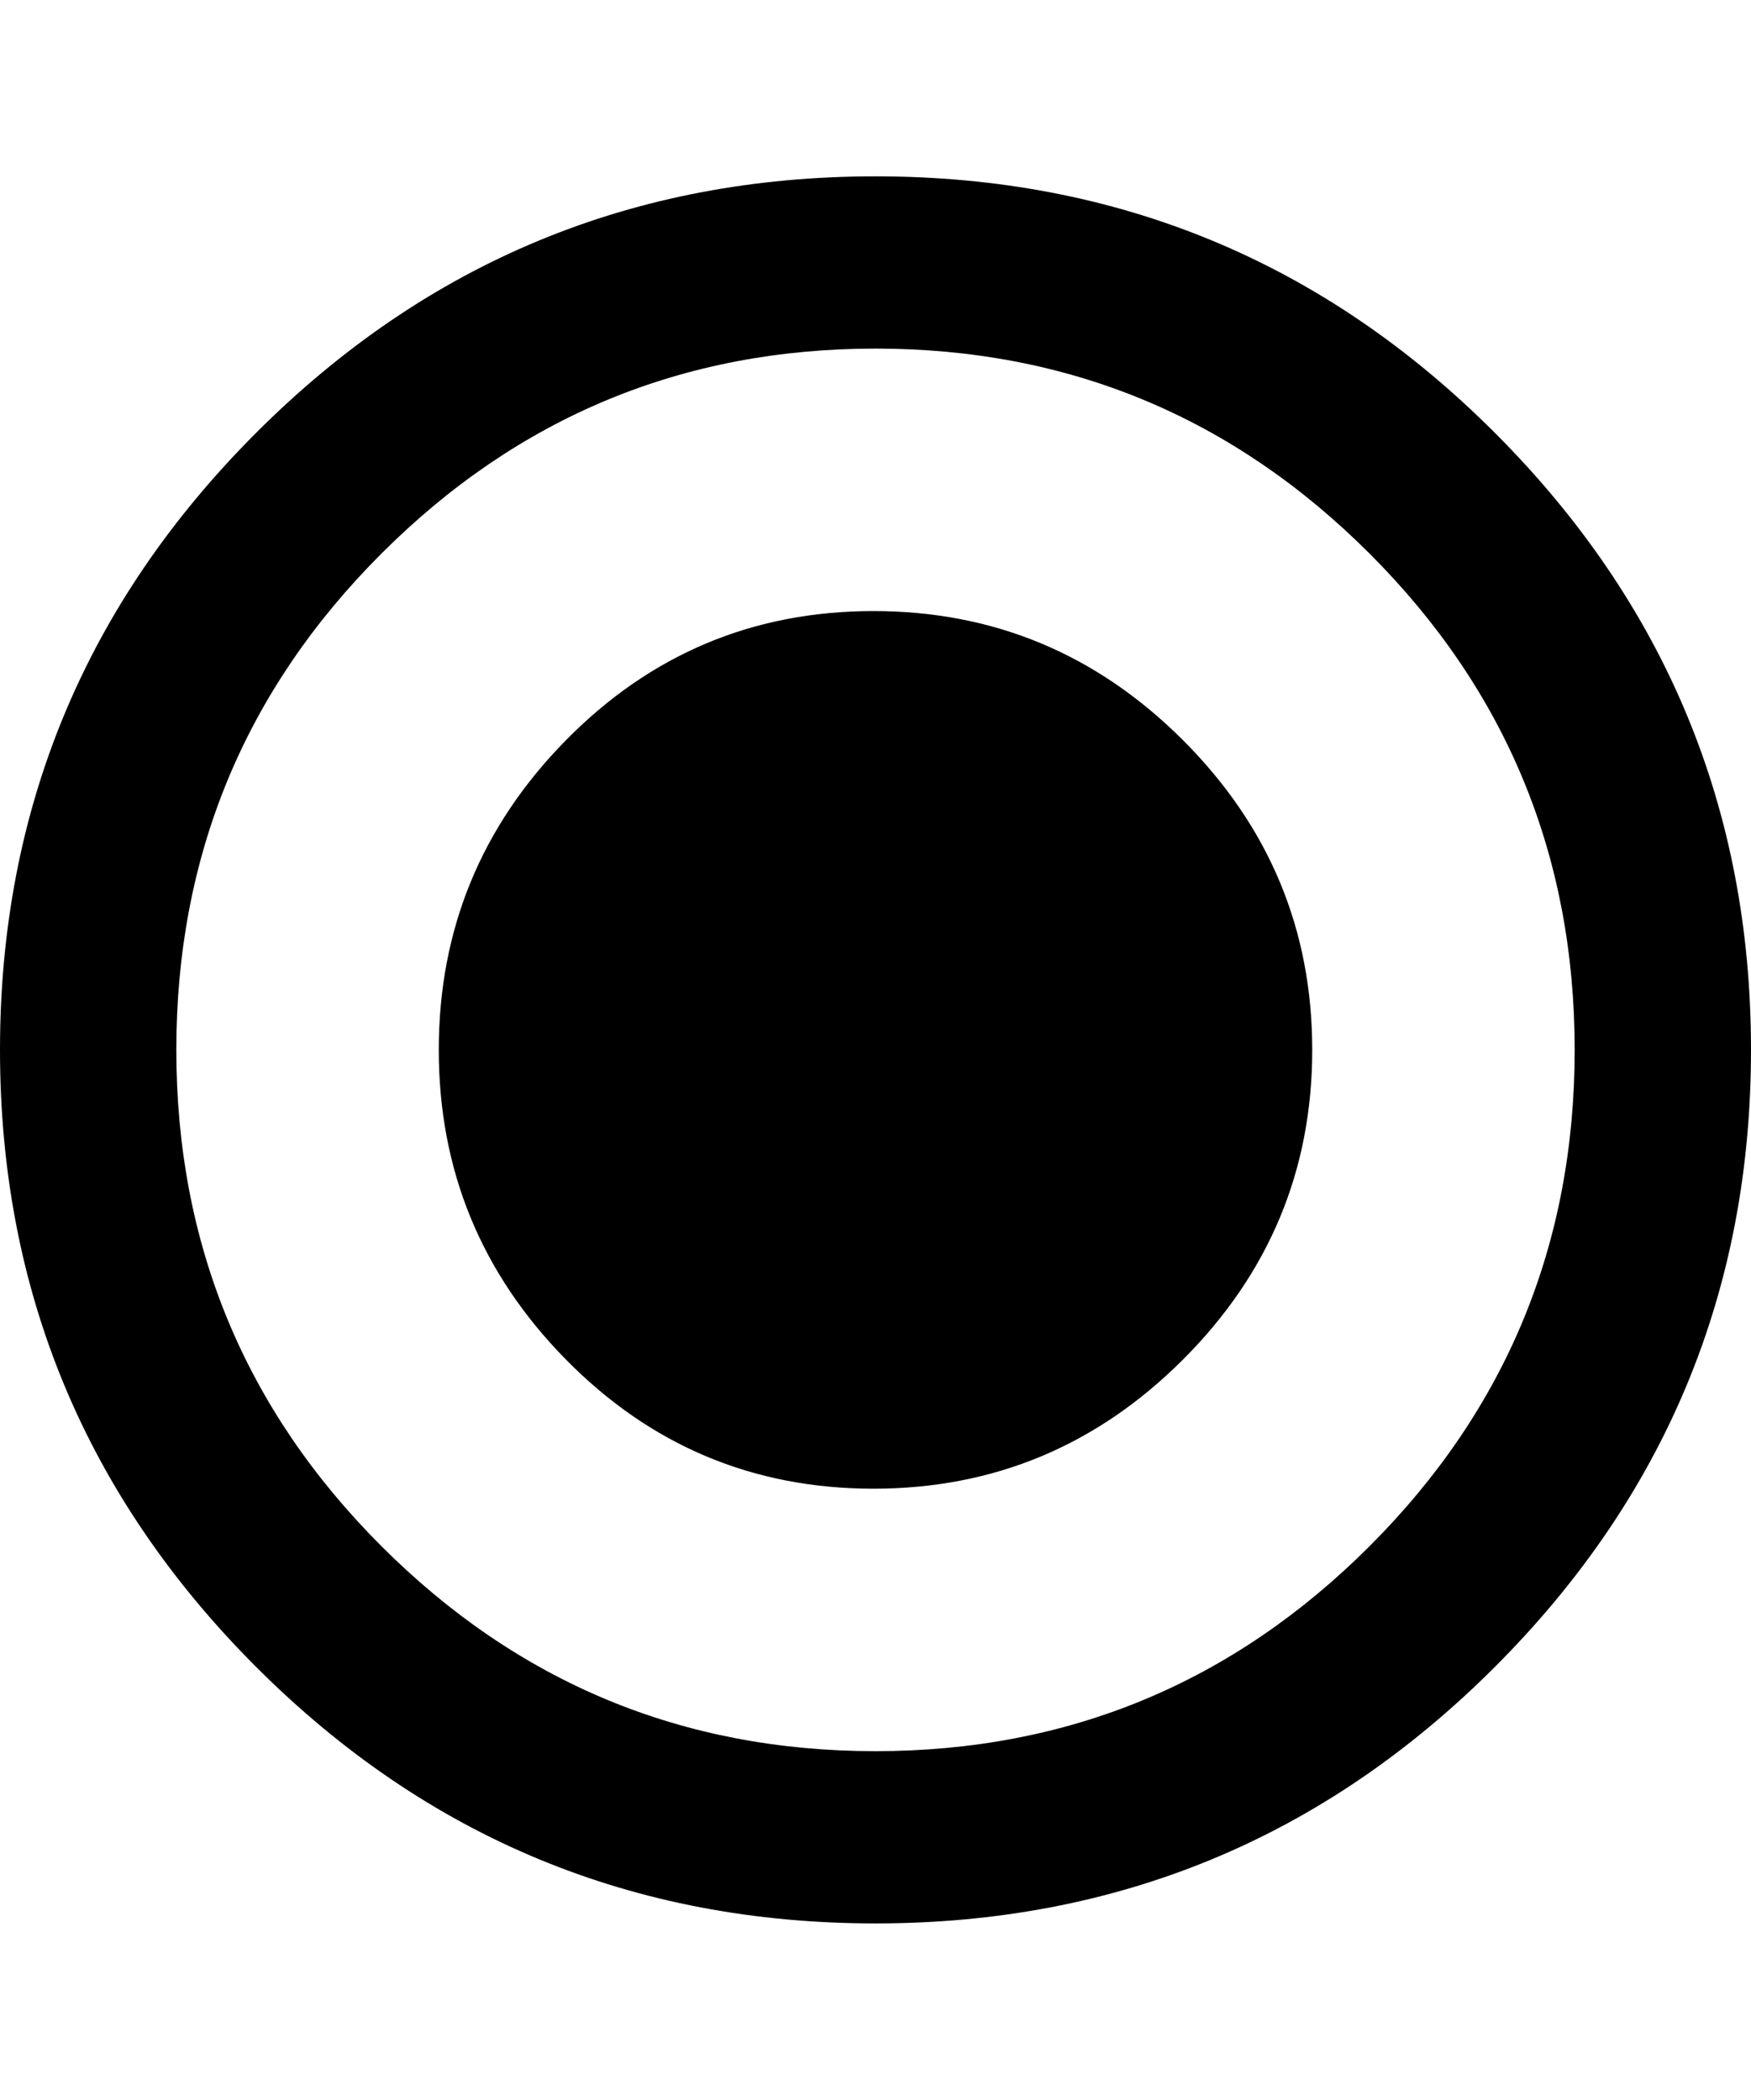 <svg xmlns="http://www.w3.org/2000/svg" viewBox="0 0 427 512"><path d="M213 149q44 0 75.5 31.5t31.5 75.5-31.5 75.5-75.5 31.5-75-31.5-31-75.5 31-75.5 75-31.5zm.5-106q88.5 0 151 62.5t62.5 150.5-62.5 150.5-151 62.5-151-62.5-62.5-150.5 62.5-150.5 151-62.5zm0 384q70.5 0 120.5-50t50-121-50-121-120.5-50-120.5 50-50 121 50 121 120.5 50z"/></svg>